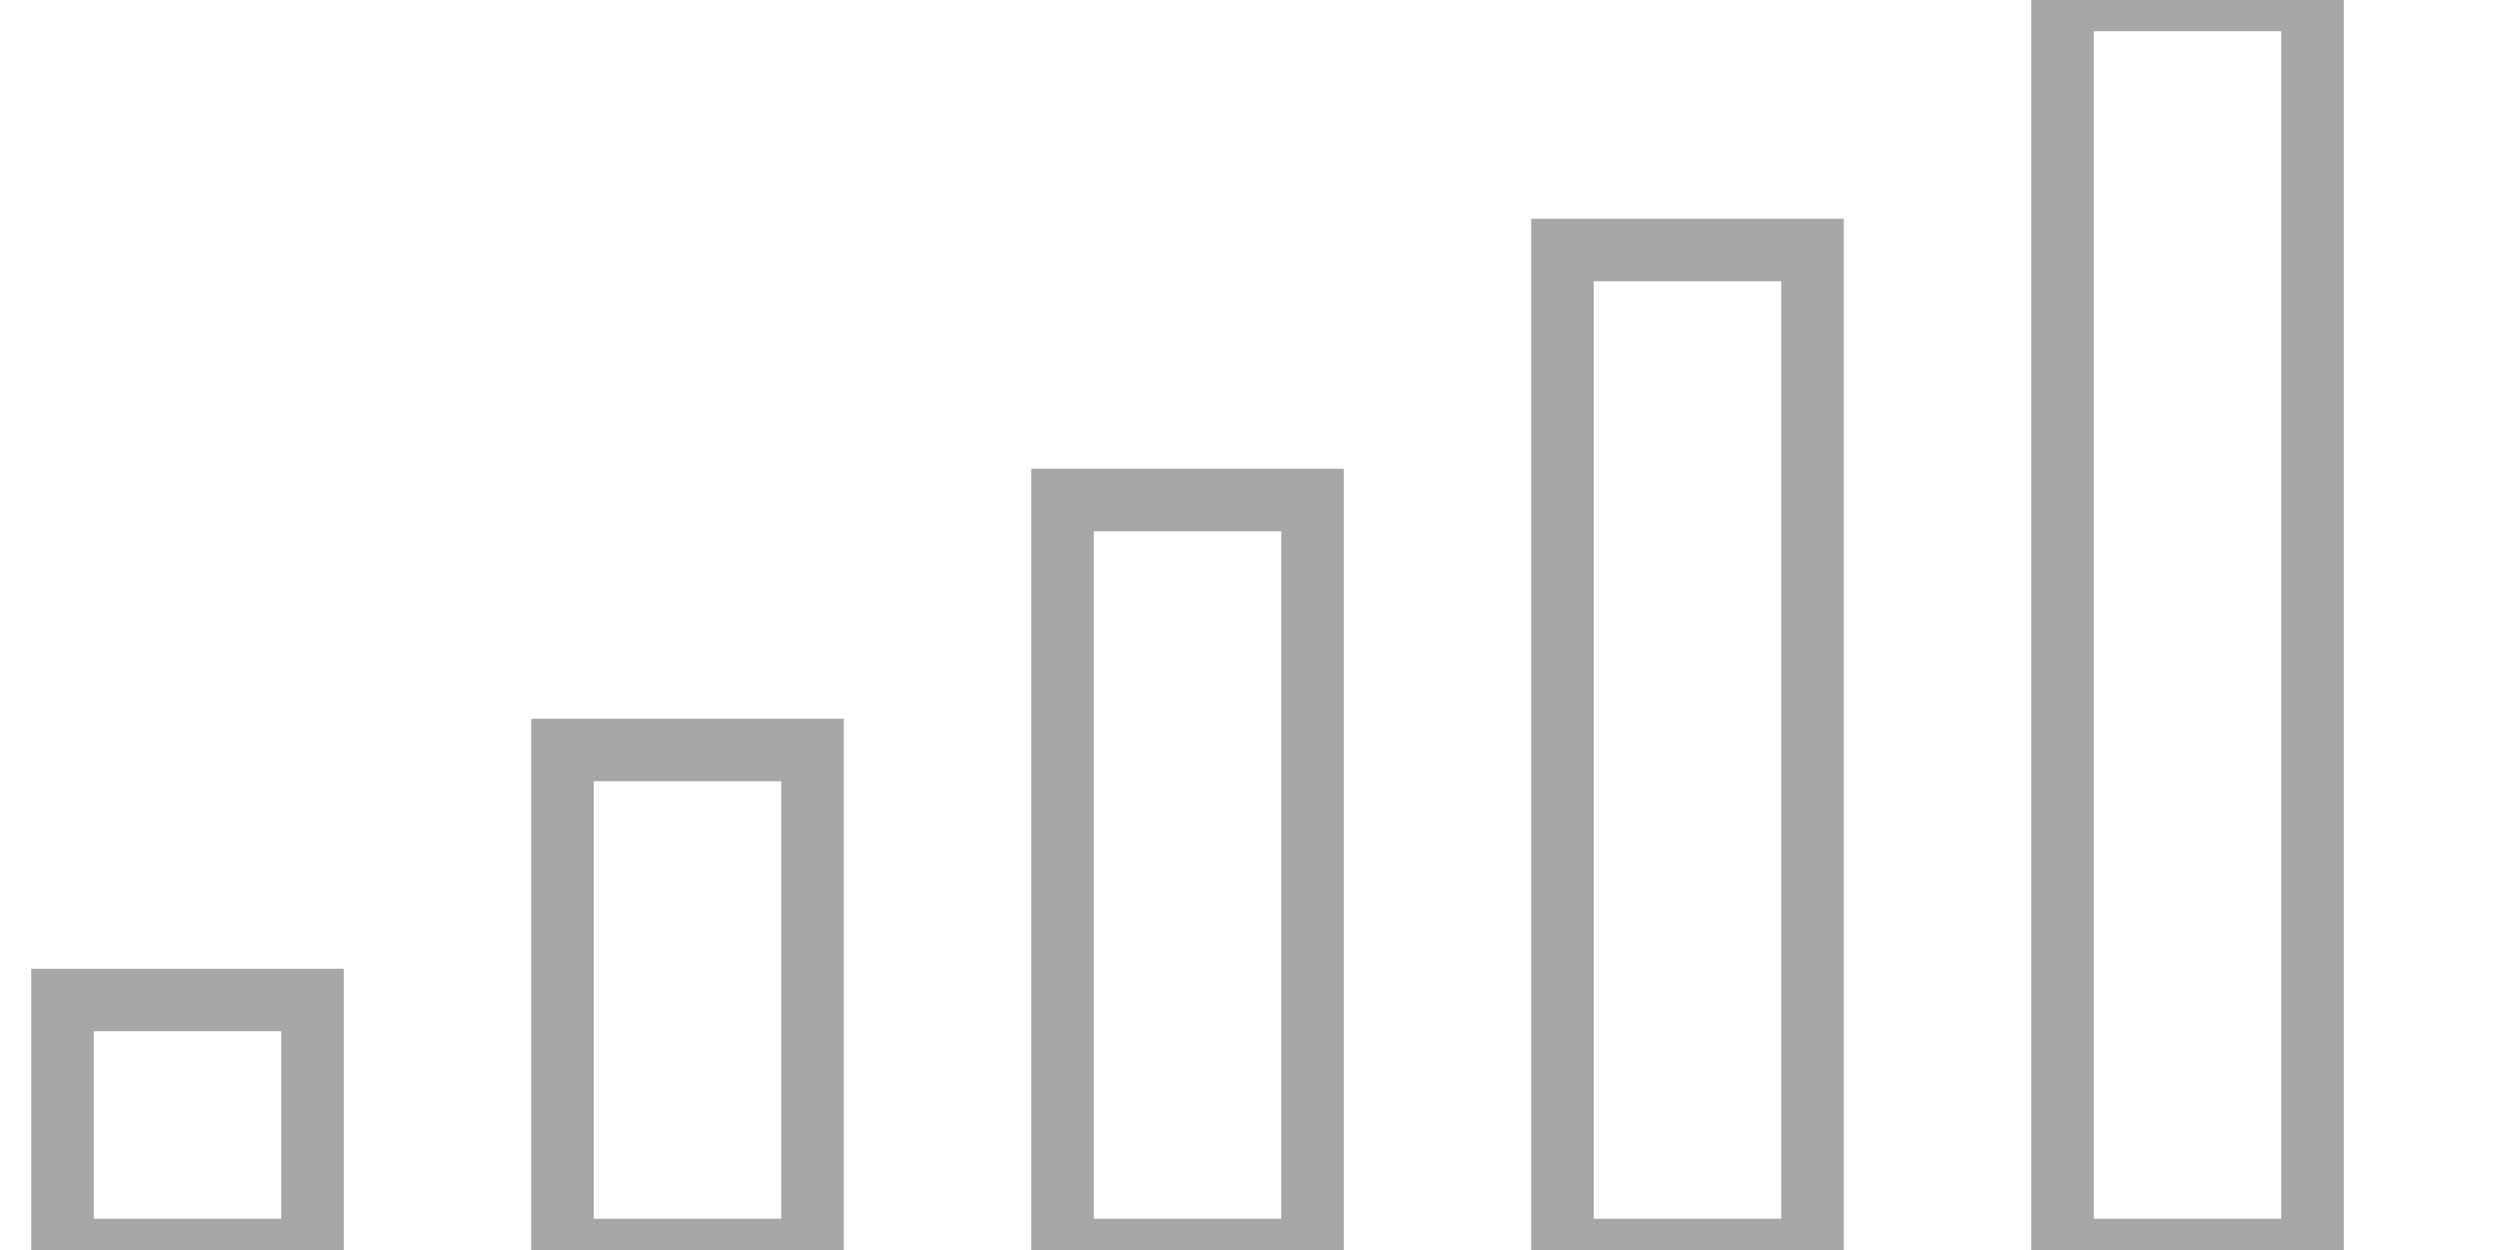 <svg contentScriptType="text/ecmascript" width="40" baseProfile="full" height="20" xmlns="http://www.w3.org/2000/svg" version="1"><path fill="none" stroke="#a6a6a6" d="M33 0h4v20h-4zM25 4h4v16h-4zM17 8h4v12h-4zM1 16h4v4H1zM9 12h4v8H9z"/></svg>